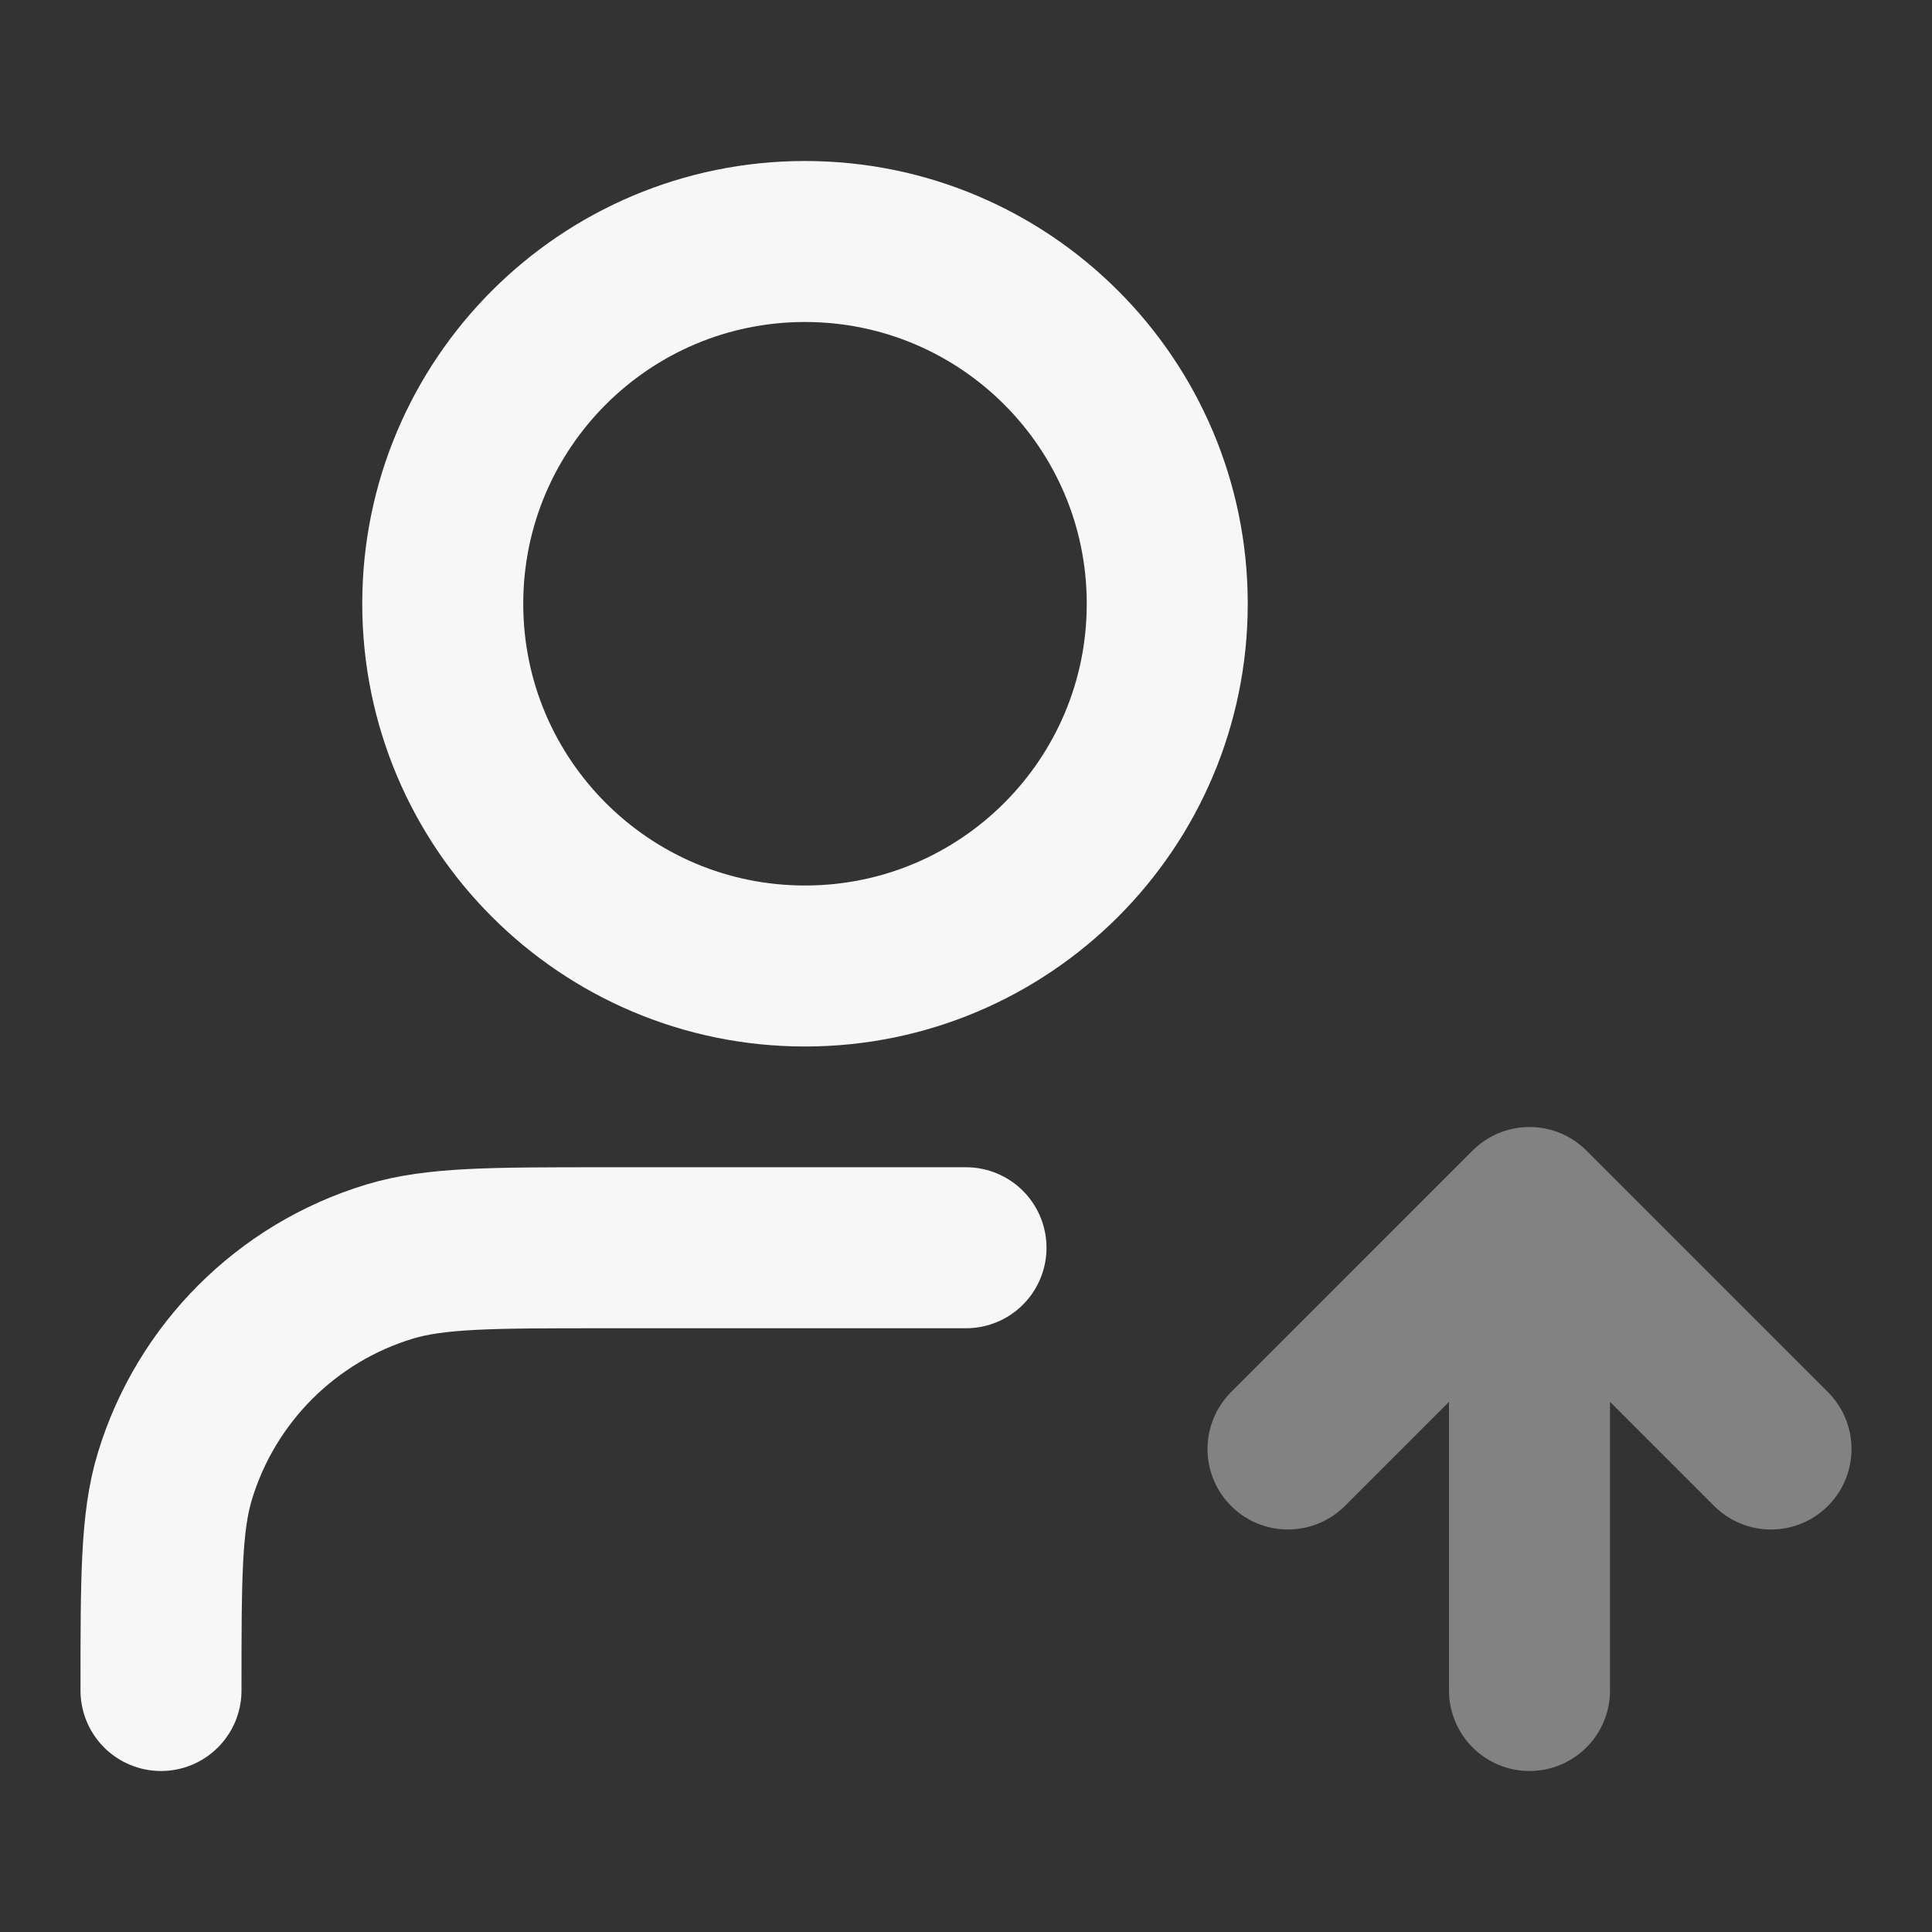 <svg width="24" height="24" xmlns="http://www.w3.org/2000/svg" viewBox="0 0 24 24"><rect x="0" y="0" width="24" height="24" fill="#333333" stroke="none"/><title>user up 01</title><g fill="none" class="nc-icon-wrapper"><path opacity=".4" d="M16 18L19 15M19 15L22 18M19 15L19 21" stroke="#F7F7F7" stroke-width="2" stroke-linecap="round" stroke-linejoin="round"></path><path d="M12 15.5H7.5C6.104 15.5 5.407 15.5 4.839 15.672C3.56 16.06 2.56 17.061 2.172 18.339C2 18.907 2 19.604 2 21M14.5 7.5C14.5 9.985 12.485 12 10 12C7.515 12 5.5 9.985 5.5 7.5C5.5 5.015 7.515 3 10 3C12.485 3 14.5 5.015 14.5 7.5Z" stroke="#F7F7F7" stroke-width="2" stroke-linecap="round" stroke-linejoin="round"></path></g></svg>
